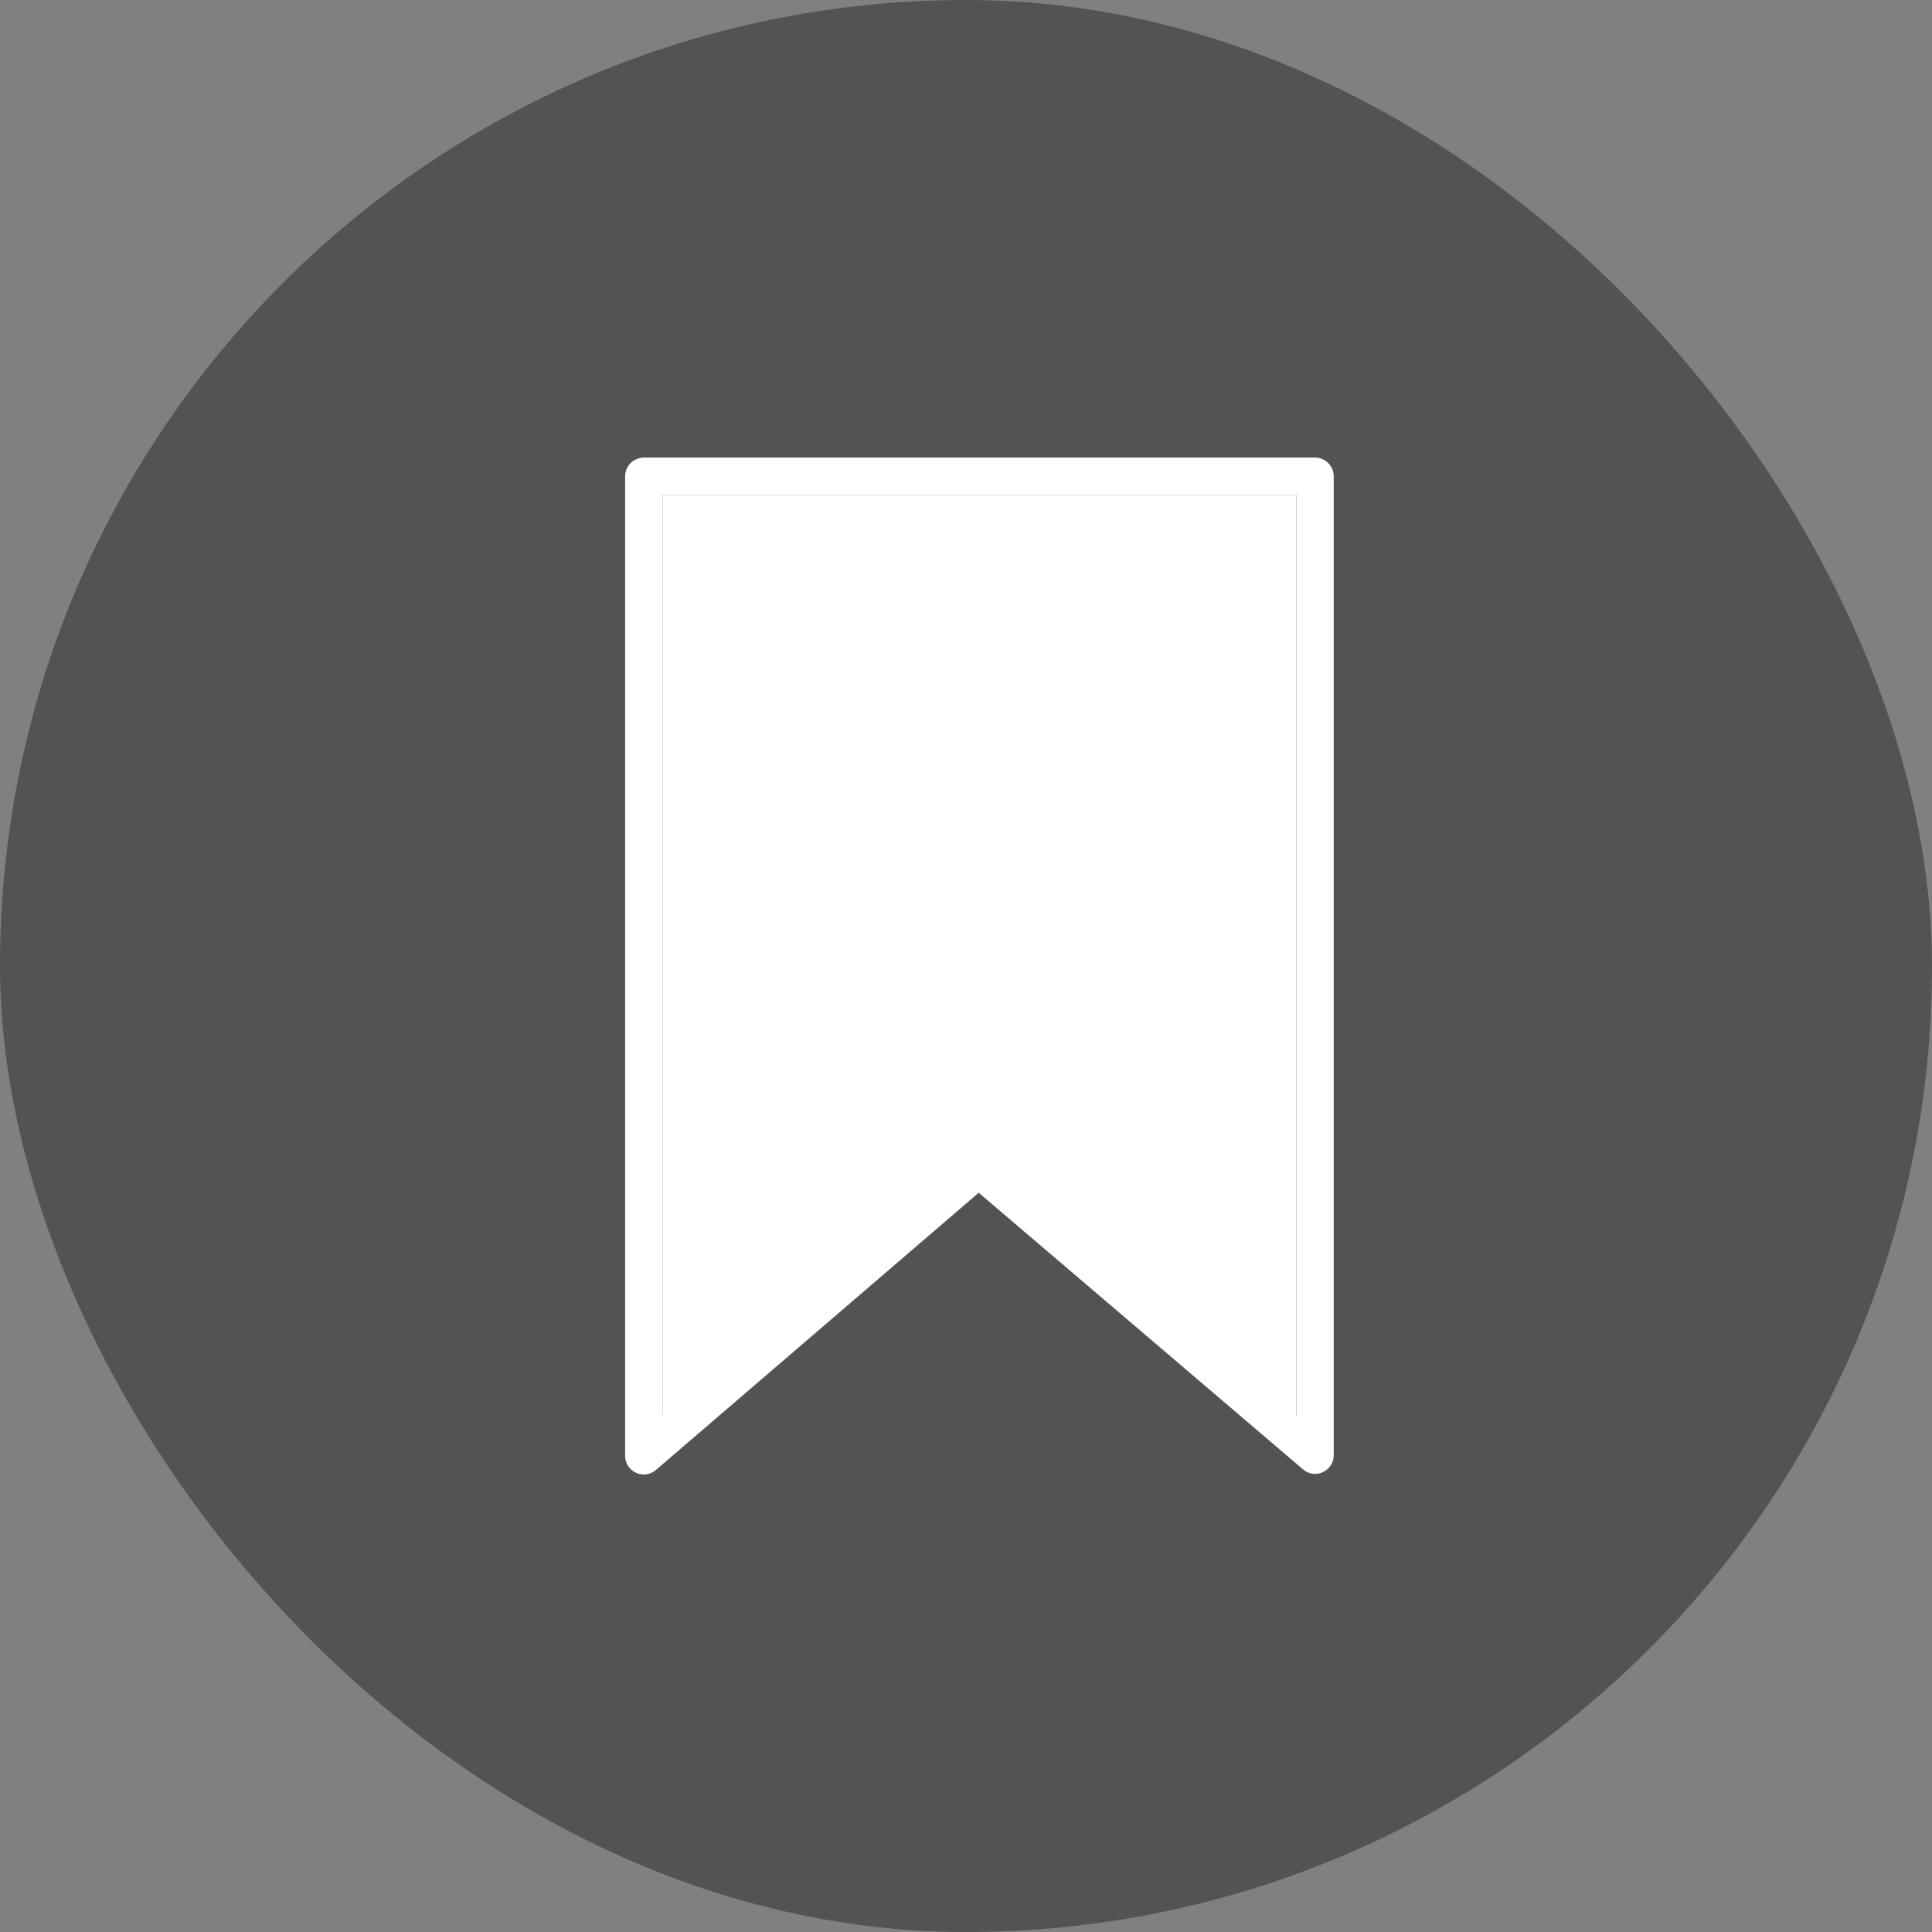<svg width="36" height="36" viewBox="0 0 36 36" fill="none" xmlns="http://www.w3.org/2000/svg">
<rect x="0" y="0" width="36" height="36" fill="#808080" stroke="none"/>
<g id="Active State">
<rect x="36" y="36" width="36" height="36" rx="18" transform="rotate(-180 36 36)" fill="black" fill-opacity="0.35"/>
<g id="Group 22511">
<path id="Vector" d="M11.997 27.474C11.947 27.475 11.897 27.465 11.851 27.443C11.79 27.414 11.738 27.368 11.701 27.311C11.664 27.253 11.646 27.185 11.648 27.116V8.875C11.65 8.783 11.686 8.695 11.75 8.628C11.817 8.564 11.905 8.528 11.997 8.526H24.503C24.595 8.526 24.684 8.563 24.75 8.629C24.815 8.694 24.852 8.783 24.852 8.875V27.116C24.852 27.182 24.833 27.247 24.798 27.302C24.763 27.358 24.712 27.402 24.653 27.43C24.593 27.46 24.525 27.471 24.459 27.461C24.393 27.453 24.331 27.425 24.282 27.381L18.237 22.225L12.223 27.39C12.16 27.445 12.08 27.474 11.997 27.474ZM18.224 21.434C18.308 21.433 18.39 21.463 18.453 21.518L24.154 26.378V9.225H12.346V26.37L17.998 21.509C18.061 21.456 18.141 21.428 18.224 21.429V21.434Z" fill="white"/>
<g id="Group 22510">
<path id="Vector_2" d="M12.345 9.224H24.152V26.572L18.222 21.574L12.345 26.567V9.224Z" fill="white"/>
</g>
</g>
</g>
</svg>
